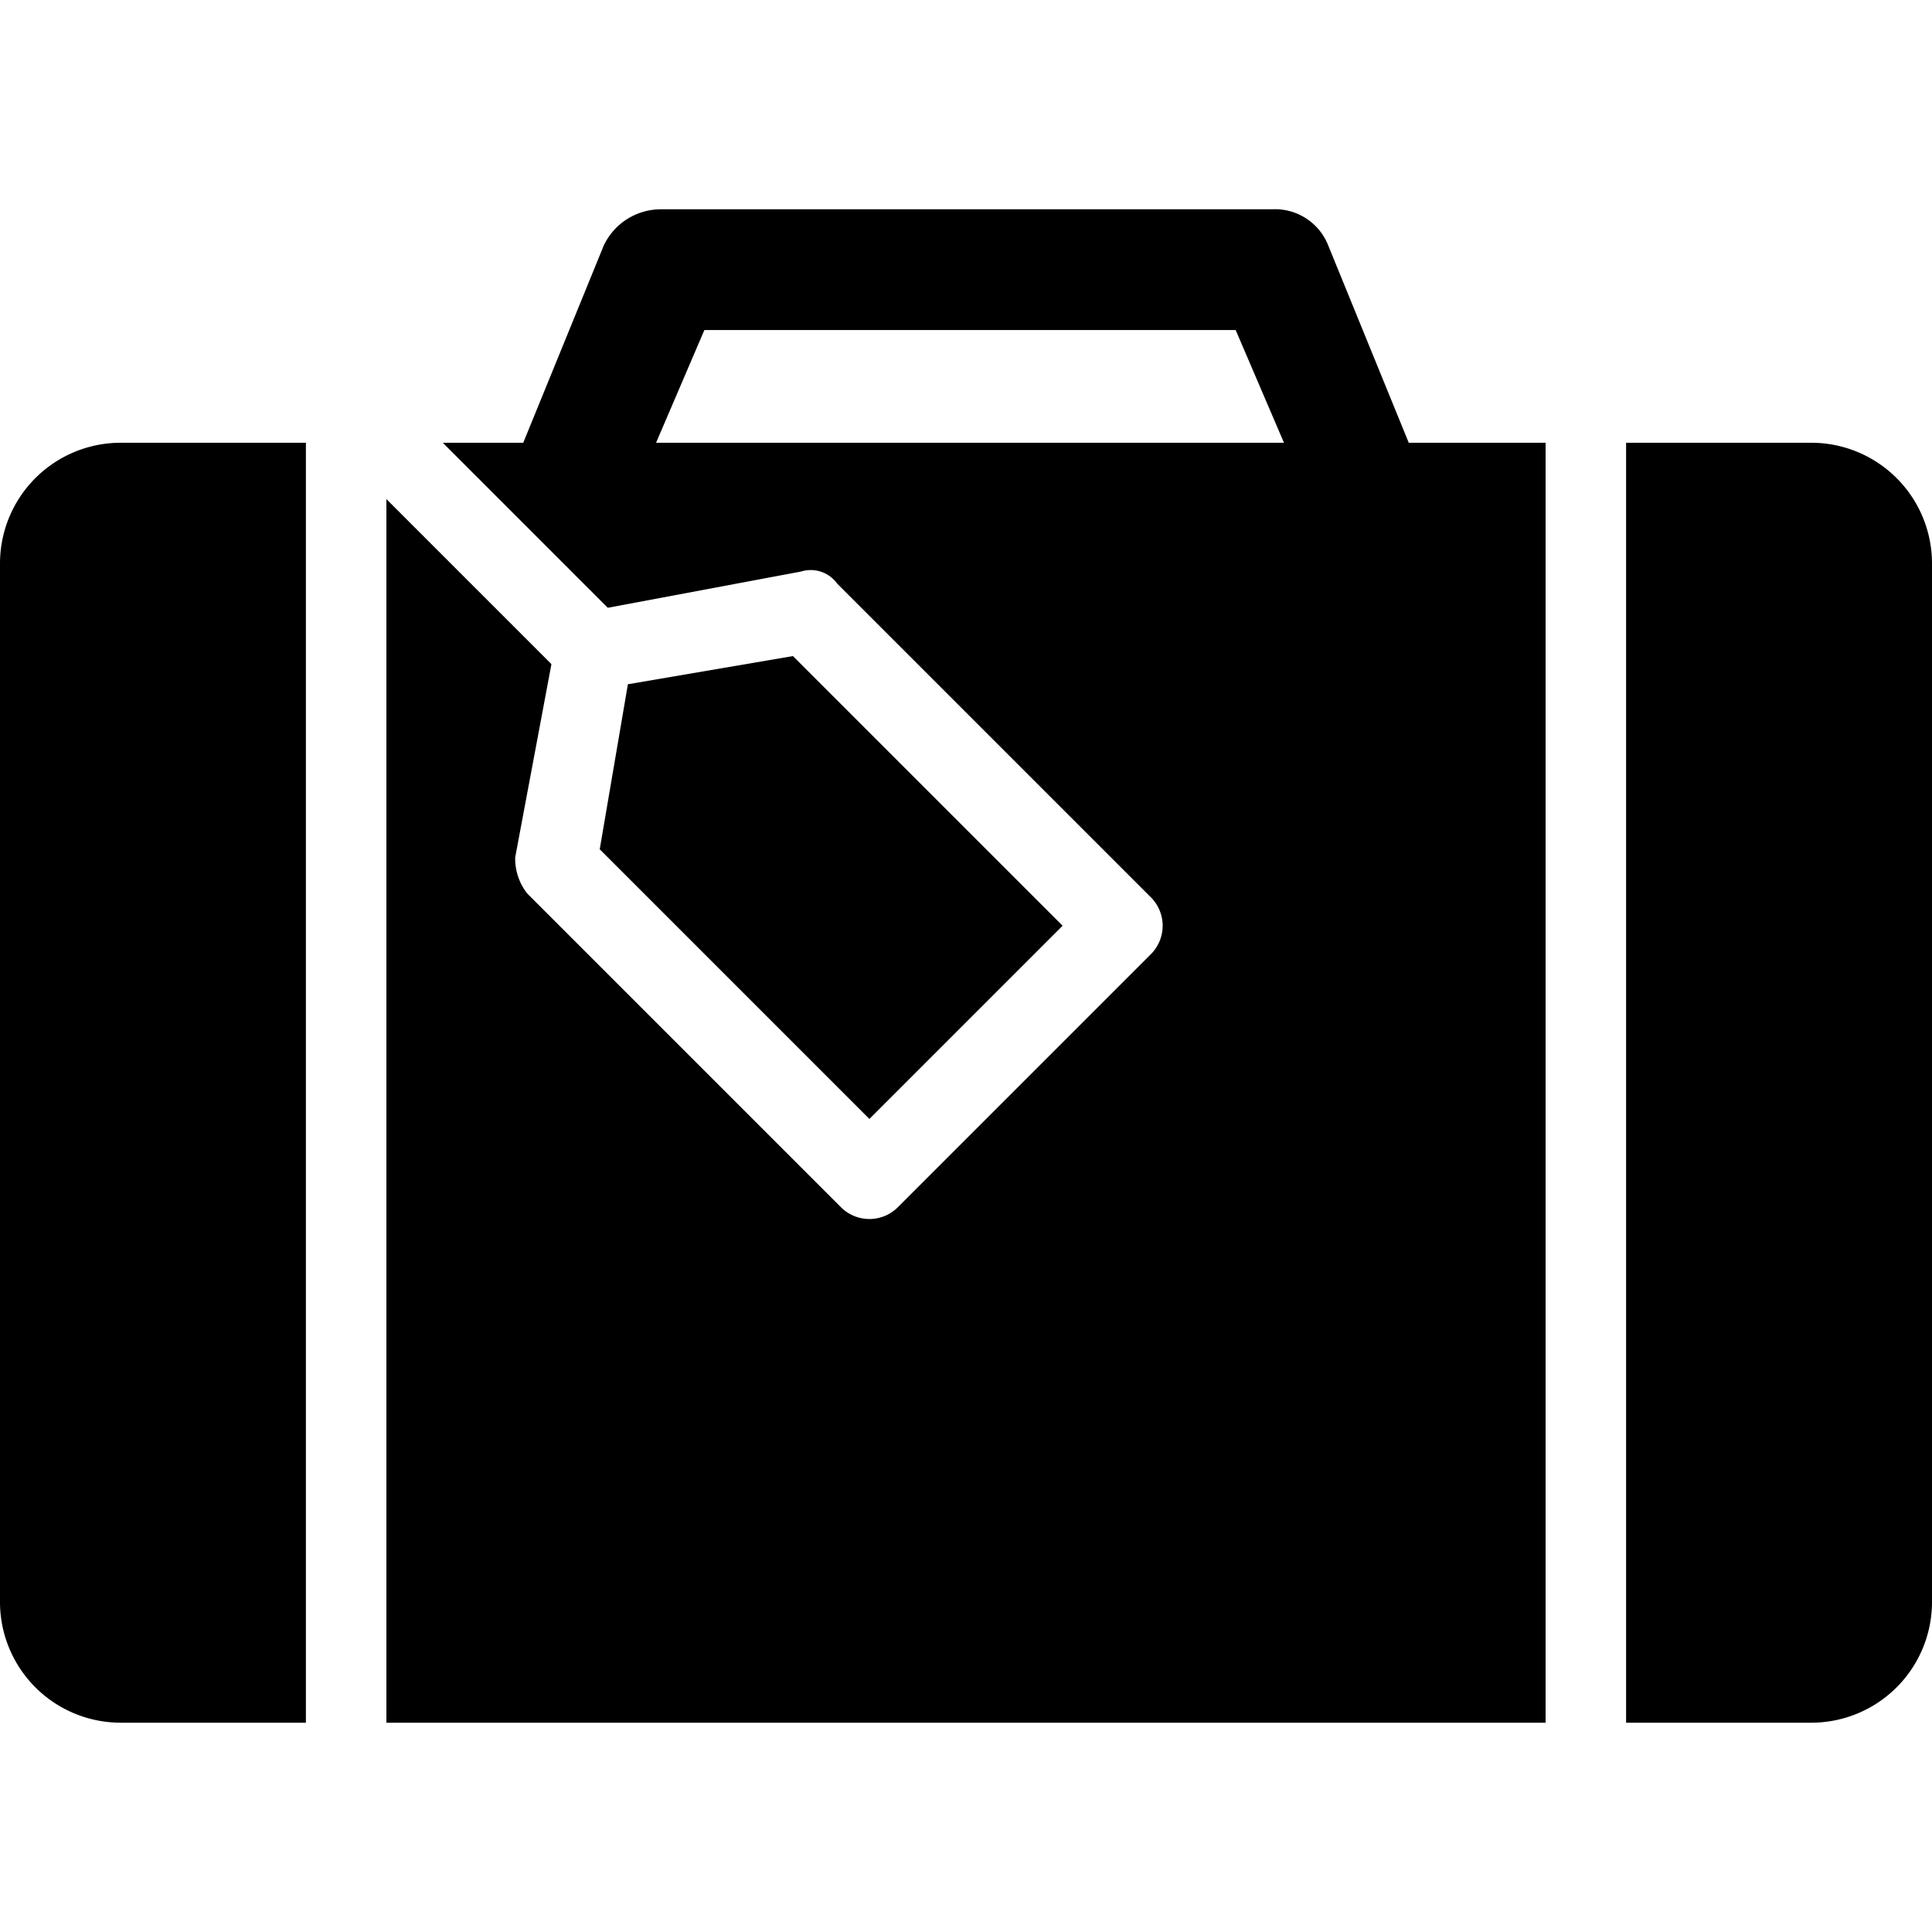 <svg id="Layer_1" data-name="Layer 1" 
    xmlns="http://www.w3.org/2000/svg" viewBox="0 0 48 48">
    <title>earth</title>
    <path d="M33,6.1a1.42,1.42,0,0,0-1.4-.9H16.4a1.57,1.57,0,0,0-1.4.9L13,11H11l4.1,4.1,4.8-.9a.81.81,0,0,1,.9.3l7.8,7.8a1,1,0,0,1,0,1.4L22.3,30a1,1,0,0,1-1.4,0l-7.8-7.8a1.4,1.4,0,0,1-.3-.9l.9-4.8L9.6,12.4V42.8H38.4V11H35ZM16.3,11l1.2-2.8H30.7L31.9,11Z"/>
    <path d="M45,11H40.4V42.8H45a3,3,0,0,0,3-3V14A3,3,0,0,0,45,11Z"/>
    <path d="M0,14V39.8a3,3,0,0,0,3,3H7.6V11H3A3,3,0,0,0,0,14Z"/>
    <polygon points="26.4 23 19.7 16.3 15.6 17 14.9 21.1 21.6 27.8 26.4 23" fill="currentColor" />
</svg>